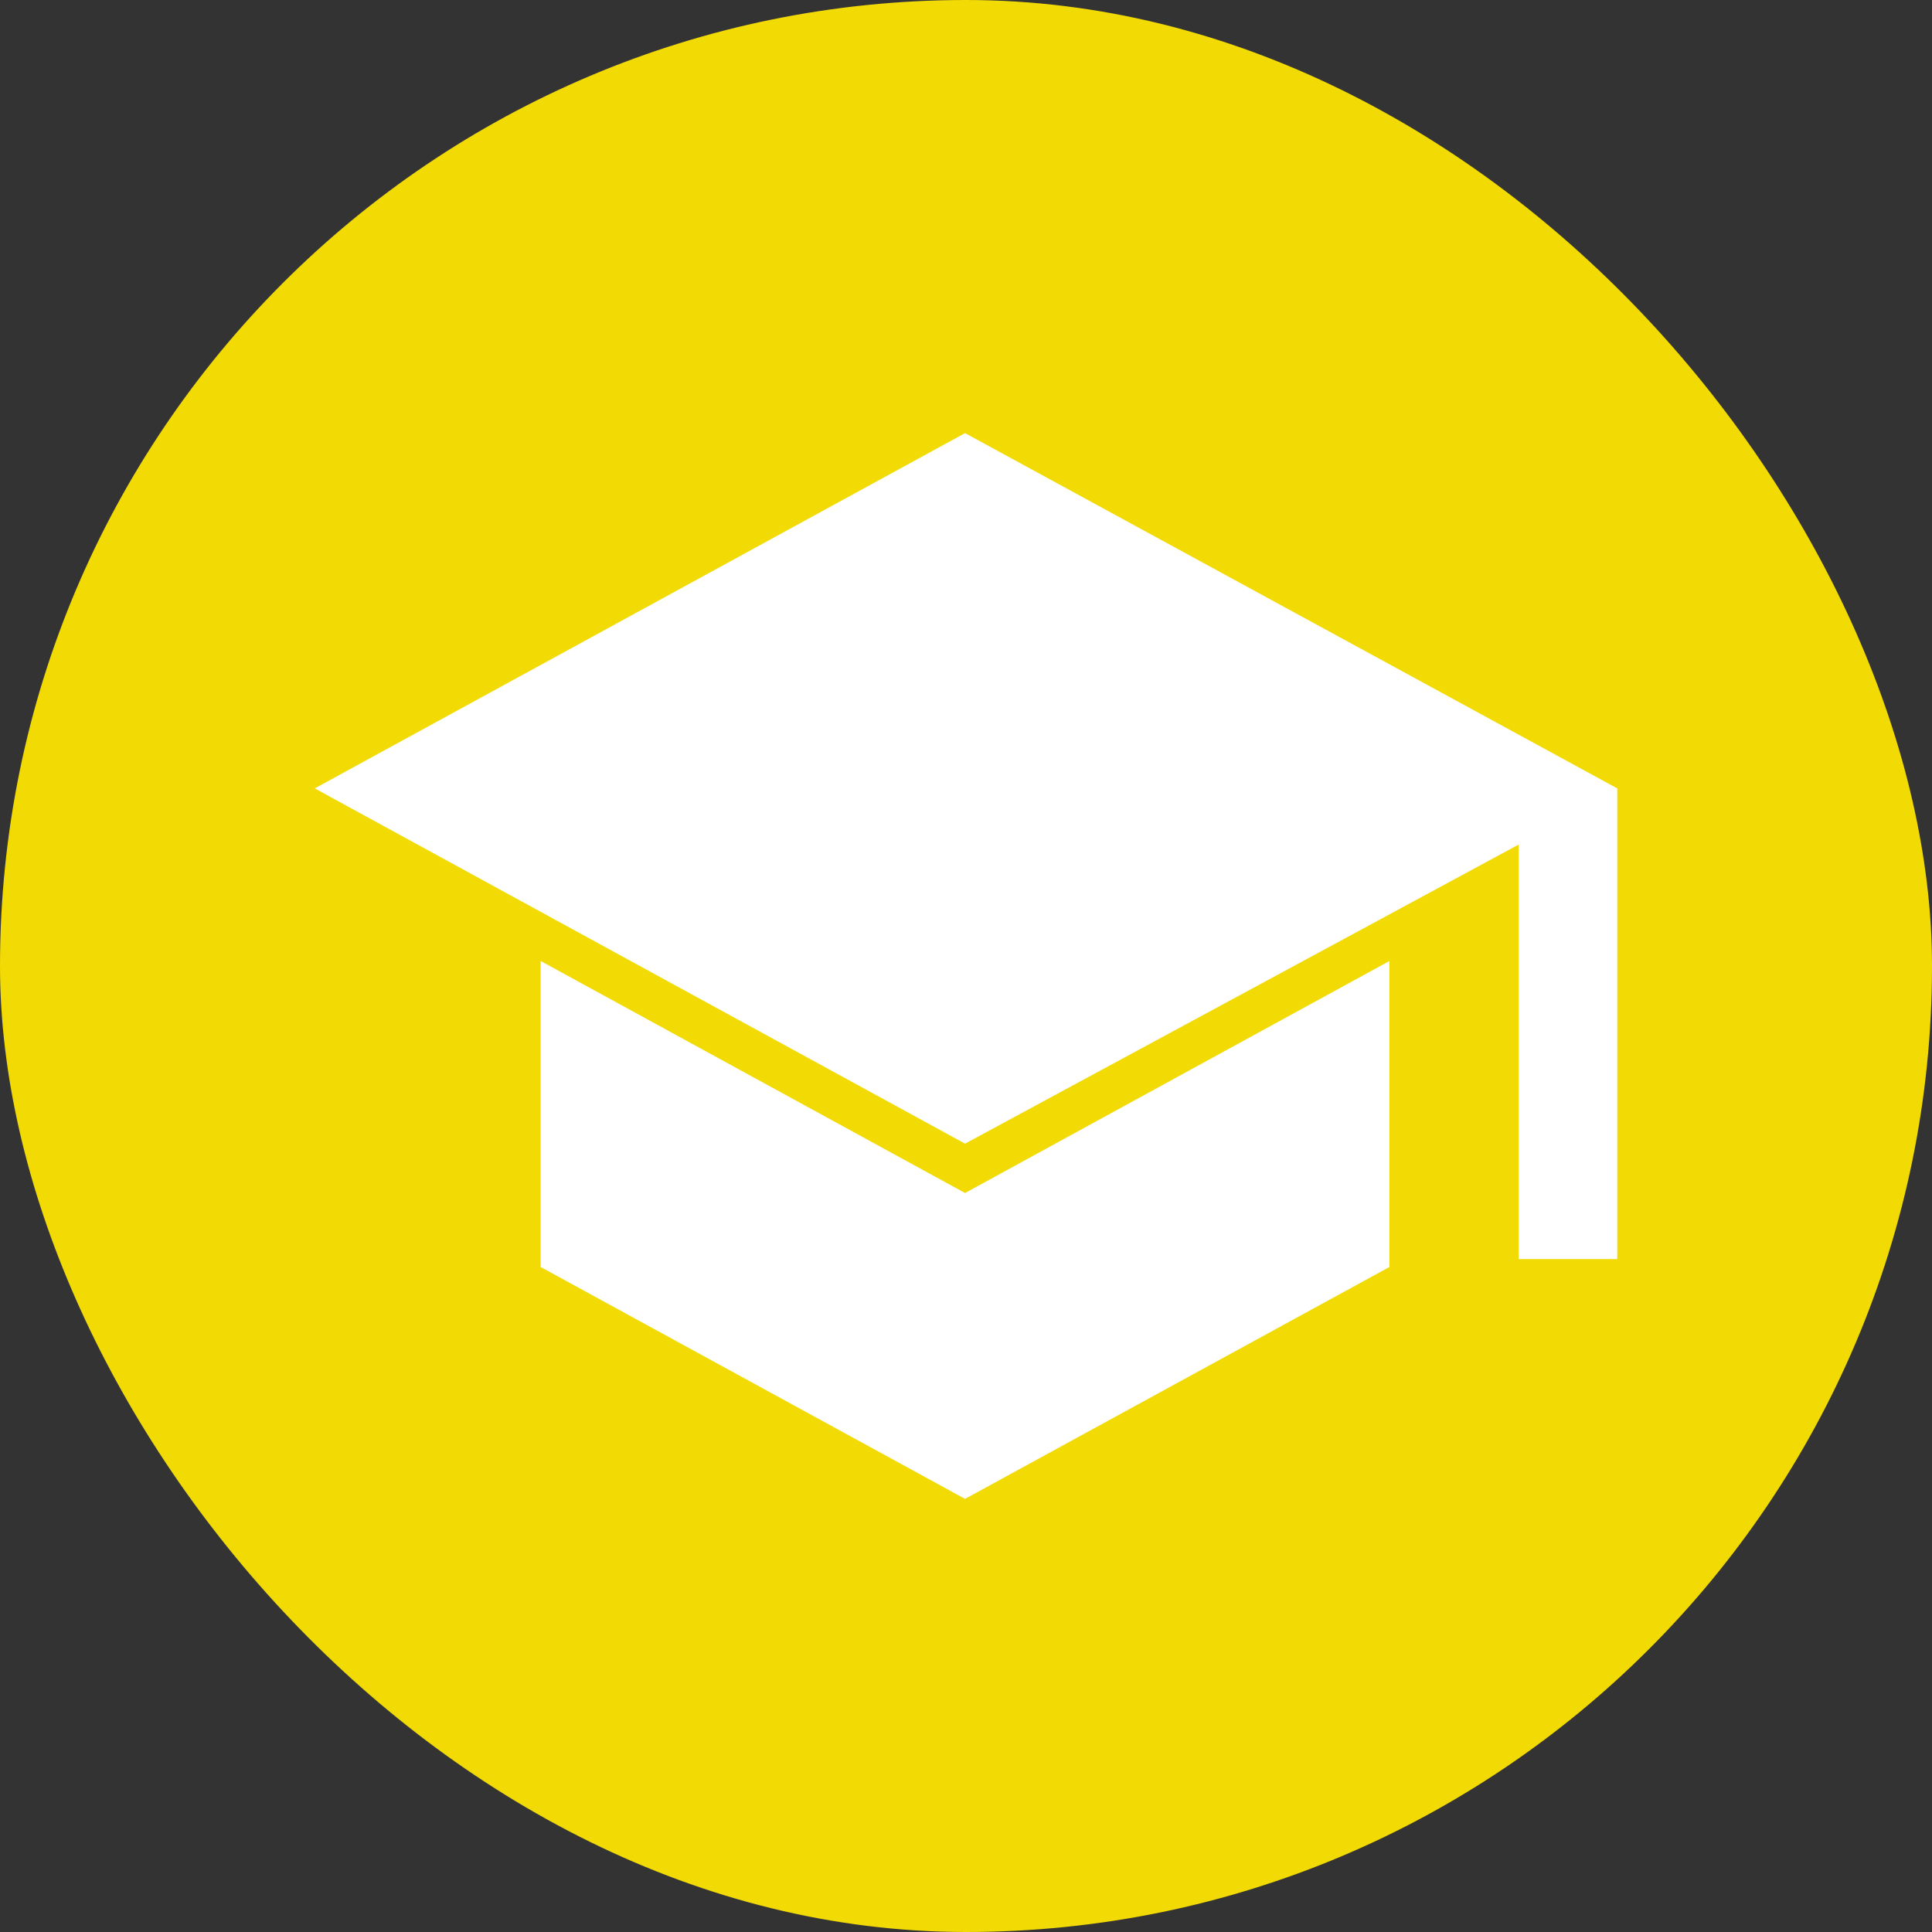 <svg xmlns="http://www.w3.org/2000/svg" viewBox="0 0 44 44" height="44" width="44"><rect x="0" y="0" width="44" height="44" fill="#333333" stroke="none"/><title>education_#F2DA04.svg</title><rect fill="none" x="0" y="0" width="44" height="44"></rect><rect x="0" y="0" width="44" height="44" rx="22" ry="22" fill="#f2da04"></rect><path fill="#fff" transform="translate(2 2)" d="m32.585,26.675l0,-9.44l-12.607,6.811l-14.81,-8.091l14.81,-8.091l14.854,8.091l0,10.72l-2.247,0zm-12.607,5.461l-9.665,-5.281l0,-6.969l9.665,5.284l9.665,-5.284l0,6.969l-9.665,5.281zm0,0"></path></svg>